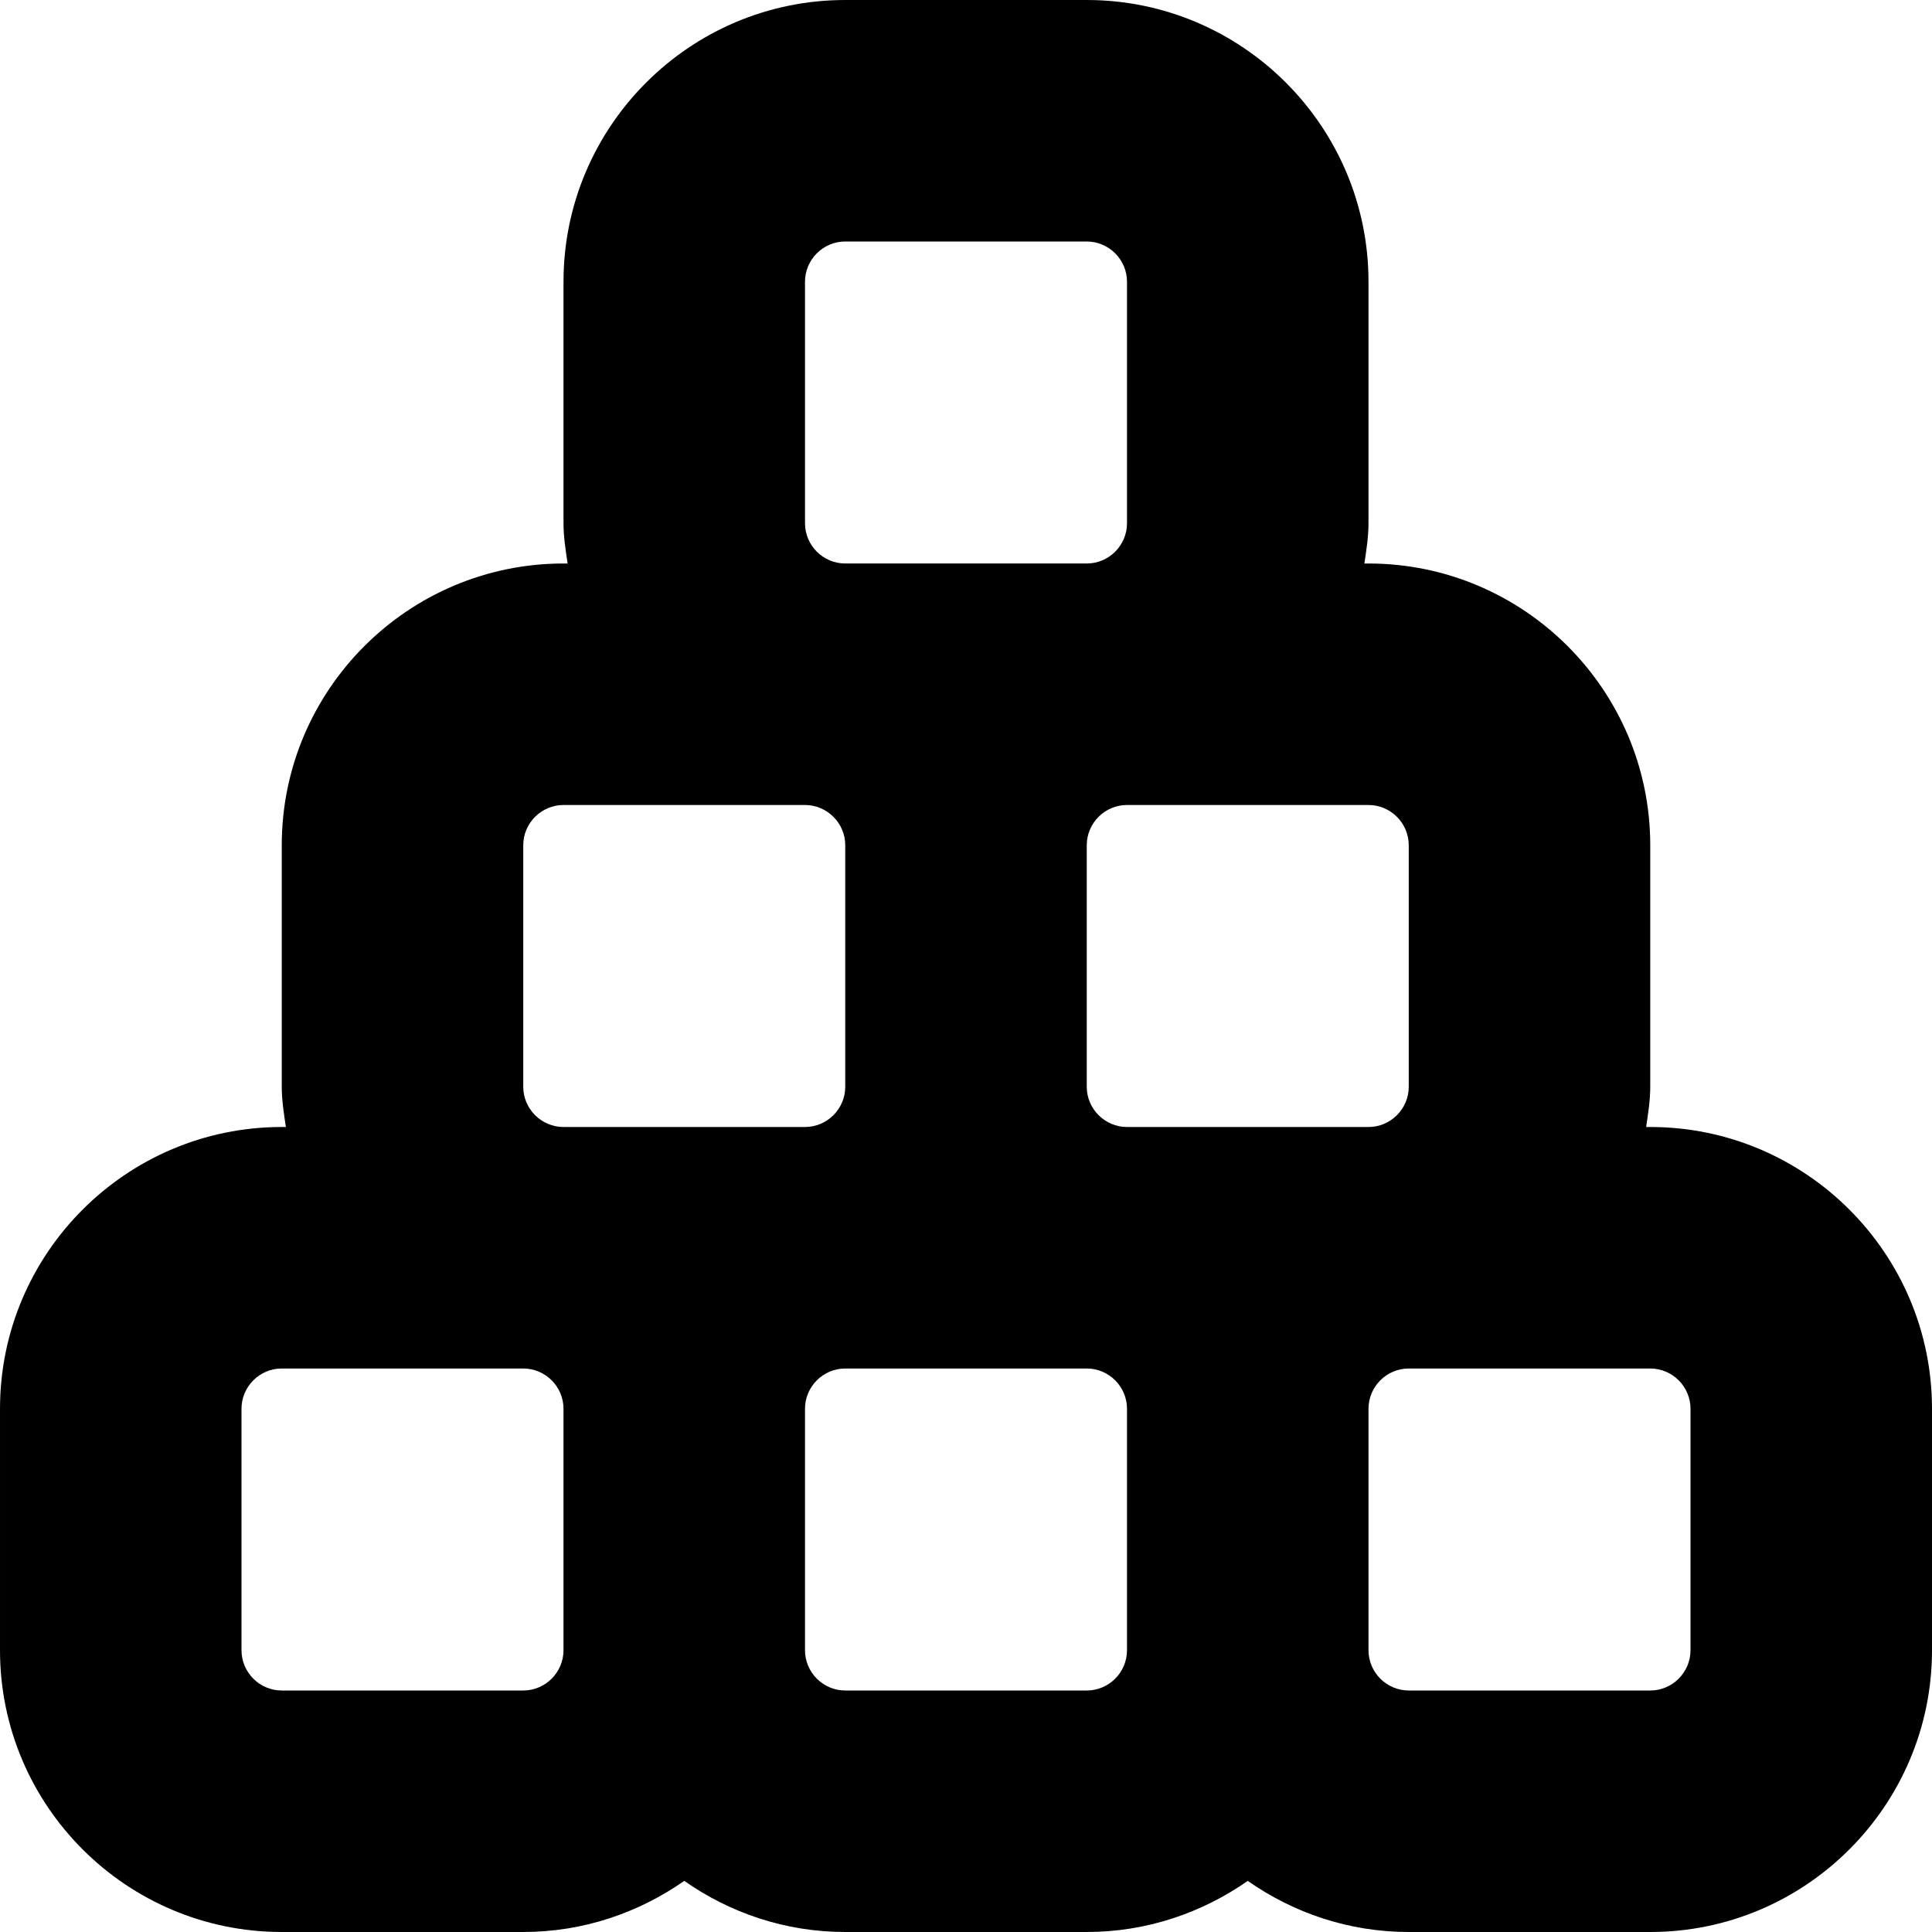 <?xml version="1.0" encoding="UTF-8"?>
<svg xmlns="http://www.w3.org/2000/svg" id="Layer_1" data-name="Layer 1" viewBox="0 0 24 24">
  <path d="m20.5,14h-.051c.024-.165.051-.329.051-.5v-3c0-1.93-1.57-3.5-3.5-3.5h-.051c.024-.165.051-.329.051-.5v-3c0-1.93-1.57-3.5-3.5-3.5h-3c-1.93,0-3.5,1.57-3.5,3.5v3c0,.171.027.335.051.5h-.051c-1.93,0-3.5,1.57-3.5,3.5v3c0,.171.027.335.051.5h-.051c-1.93,0-3.5,1.57-3.5,3.5v3c0,1.93,1.57,3.5,3.5,3.5h3c.744,0,1.432-.238,2-.635.568.398,1.256.635,2,.635h3c.744,0,1.432-.238,2-.635.568.398,1.256.635,2,.635h3c1.93,0,3.5-1.57,3.5-3.5v-3c0-1.93-1.57-3.5-3.5-3.5Zm-3-3.5v3c0,.275-.225.5-.5.5h-3c-.275,0-.5-.225-.5-.5v-3c0-.275.225-.5.5-.5h3c.275,0,.5.225.5.5Zm-7.5-7c0-.275.225-.5.5-.5h3c.275,0,.5.225.5.5v3c0,.275-.225.5-.5.5h-3c-.275,0-.5-.225-.5-.5v-3Zm-3.5,7c0-.275.225-.5.5-.5h3c.275,0,.5.225.5.5v3c0,.275-.225.5-.5.5h-3c-.275,0-.5-.225-.5-.5v-3Zm0,10.5h-3c-.275,0-.5-.225-.5-.5v-3c0-.275.225-.5.5-.5h3c.275,0,.5.225.5.5v3c0,.275-.225.5-.5.5Zm7,0h-3c-.275,0-.5-.225-.5-.5v-3c0-.275.225-.5.5-.5h3c.275,0,.5.225.5.5v3c0,.275-.225.5-.5.5Zm7.5-.5c0,.275-.225.5-.5.5h-3c-.275,0-.5-.225-.5-.5v-3c0-.275.225-.5.5-.5h3c.275,0,.5.225.5.5v3Z"/>
</svg>
